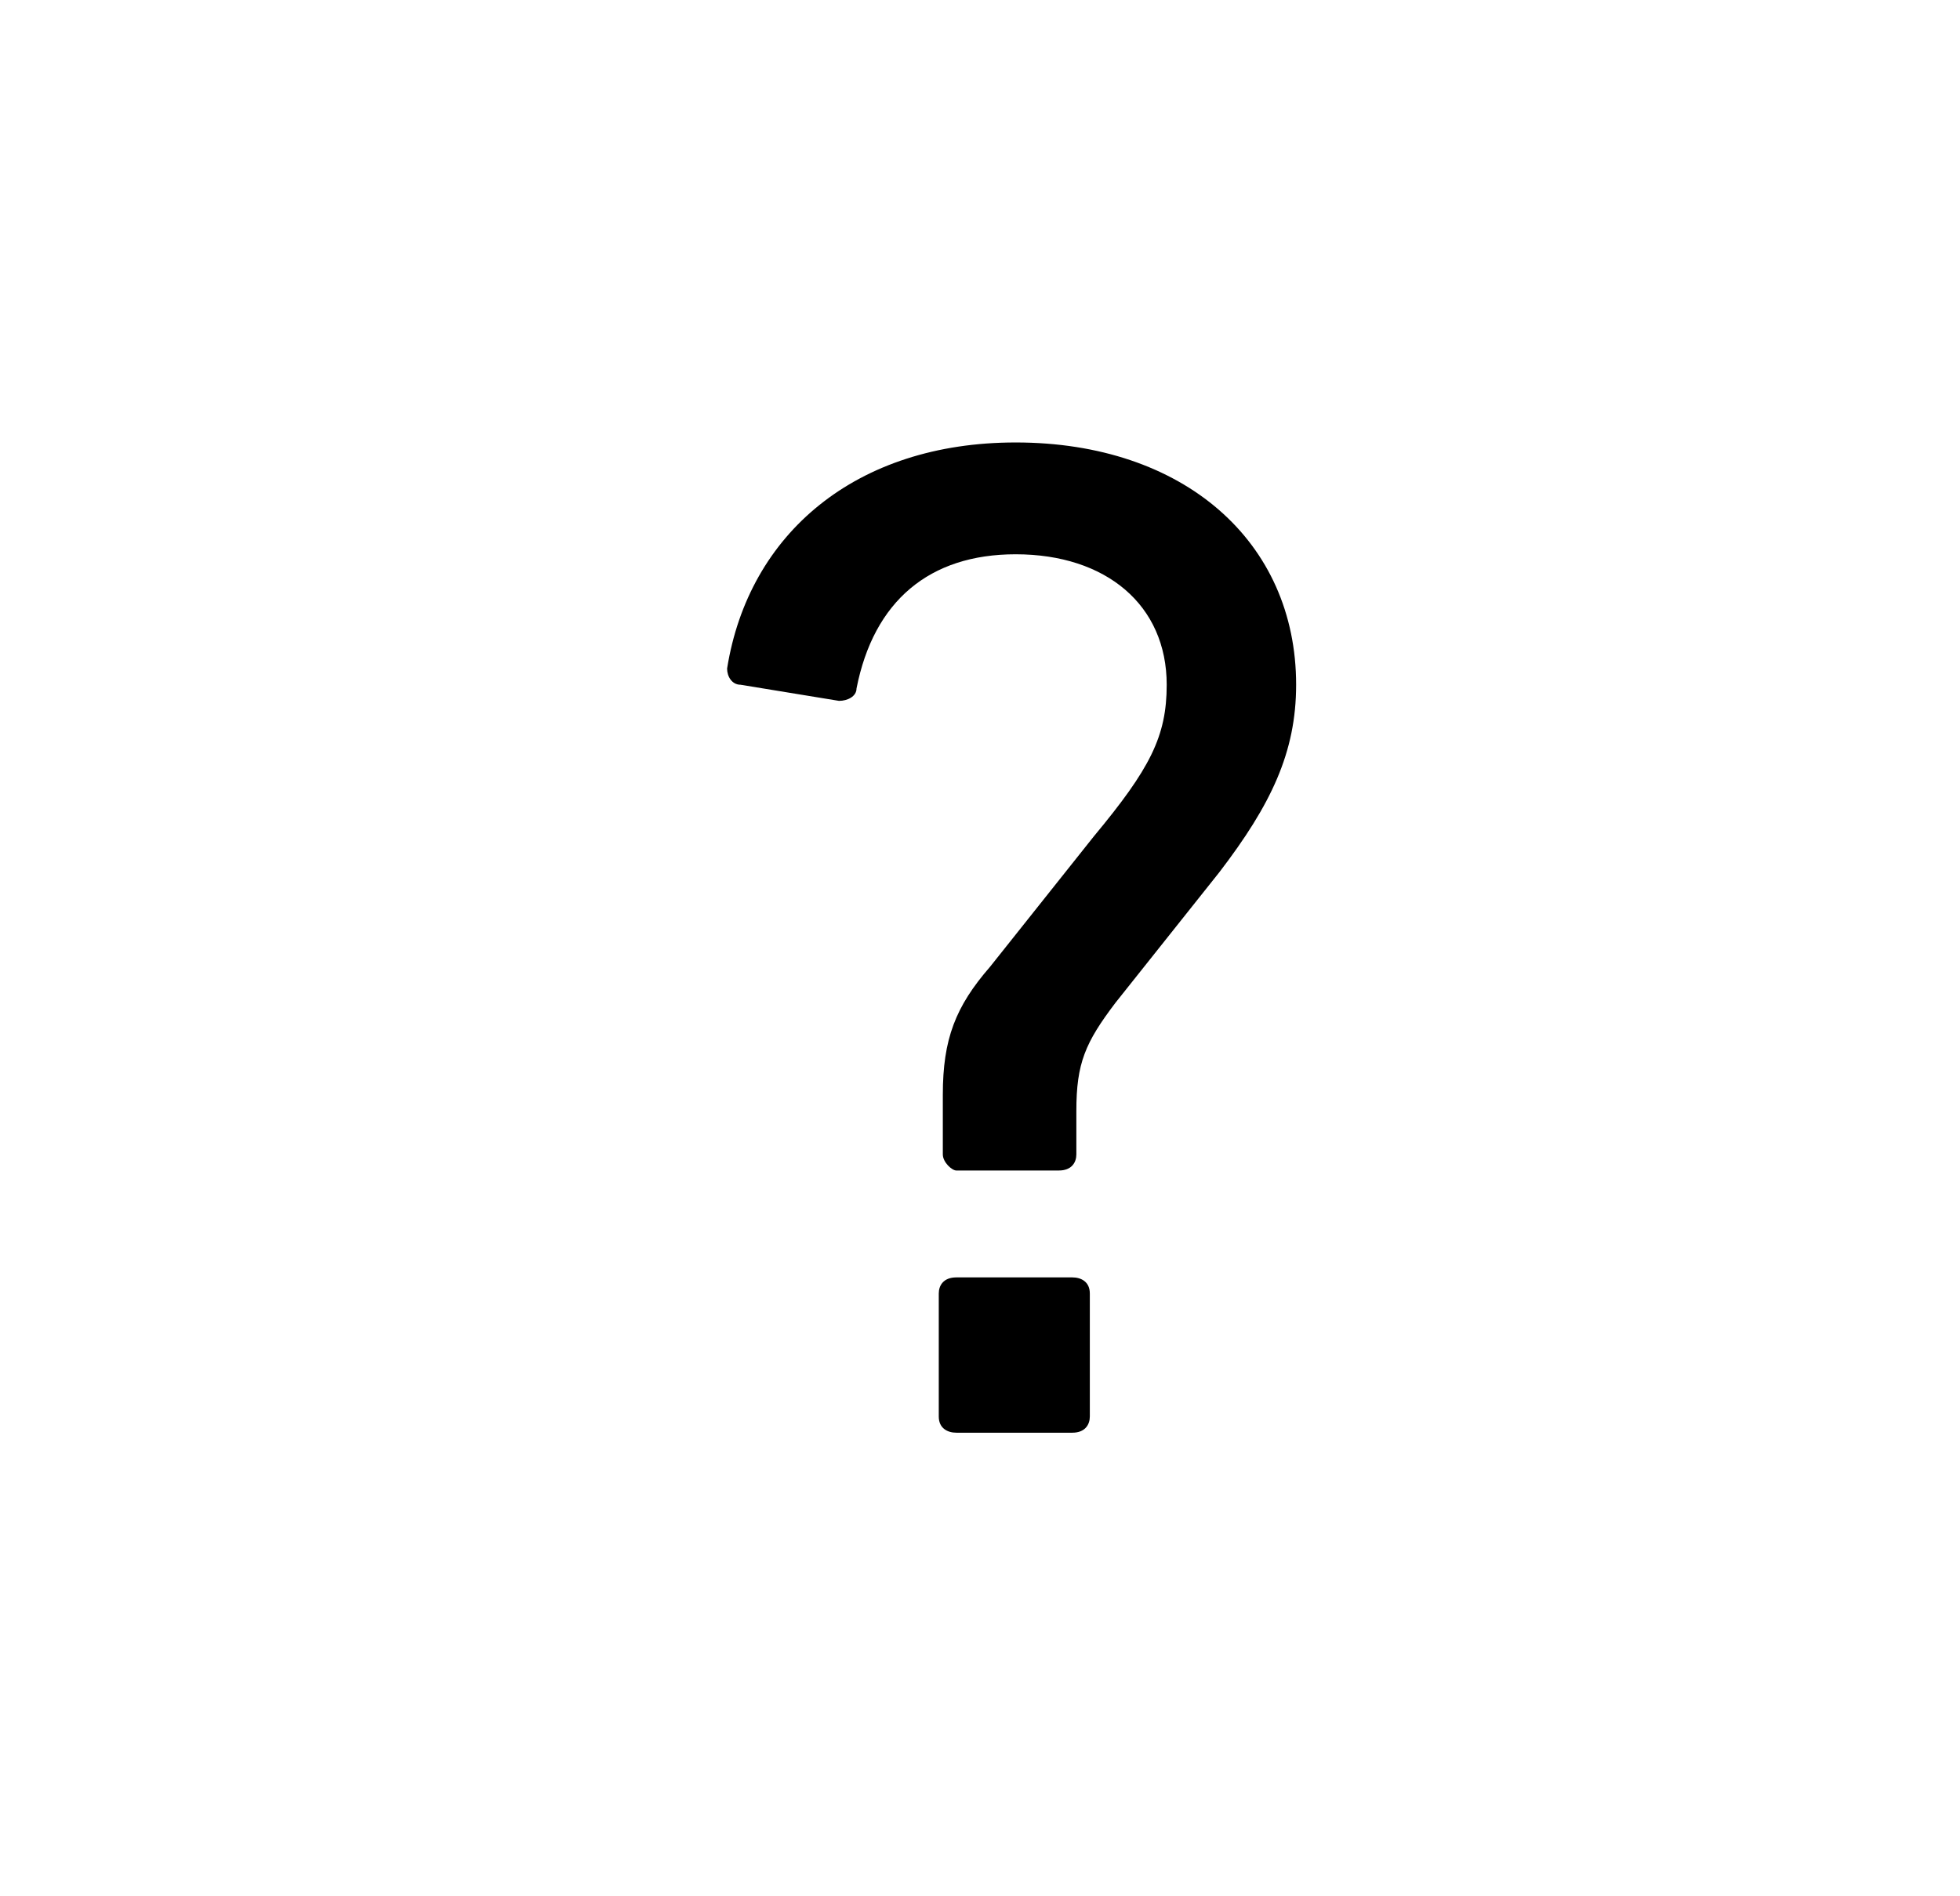 <svg width="31" height="30" viewBox="0 0 31 30" fill="none" xmlns="http://www.w3.org/2000/svg">
<path d="M16.064 7C13.539 7 11.841 8.44 11.5 10.577C11.5 10.703 11.577 10.833 11.713 10.833L13.27 11.088C13.406 11.088 13.547 11.017 13.547 10.892C13.819 9.509 14.699 8.769 16.064 8.769C17.498 8.769 18.453 9.575 18.453 10.833C18.453 11.651 18.189 12.162 17.301 13.231L15.659 15.295C15.112 15.924 14.912 16.44 14.912 17.319V18.263C14.912 18.388 15.056 18.518 15.126 18.518H16.746C16.952 18.518 17.024 18.388 17.024 18.263V17.575C17.024 16.82 17.165 16.494 17.642 15.865L19.284 13.801C20.103 12.732 20.5 11.902 20.5 10.833C20.5 8.568 18.724 7 16.064 7ZM15.126 20.209C14.92 20.209 14.848 20.339 14.848 20.464V22.41C14.848 22.599 14.99 22.666 15.126 22.666H16.96C17.165 22.666 17.237 22.535 17.237 22.41V20.464C17.237 20.275 17.096 20.209 16.96 20.209H15.126Z" fill="black"/>
</svg>
